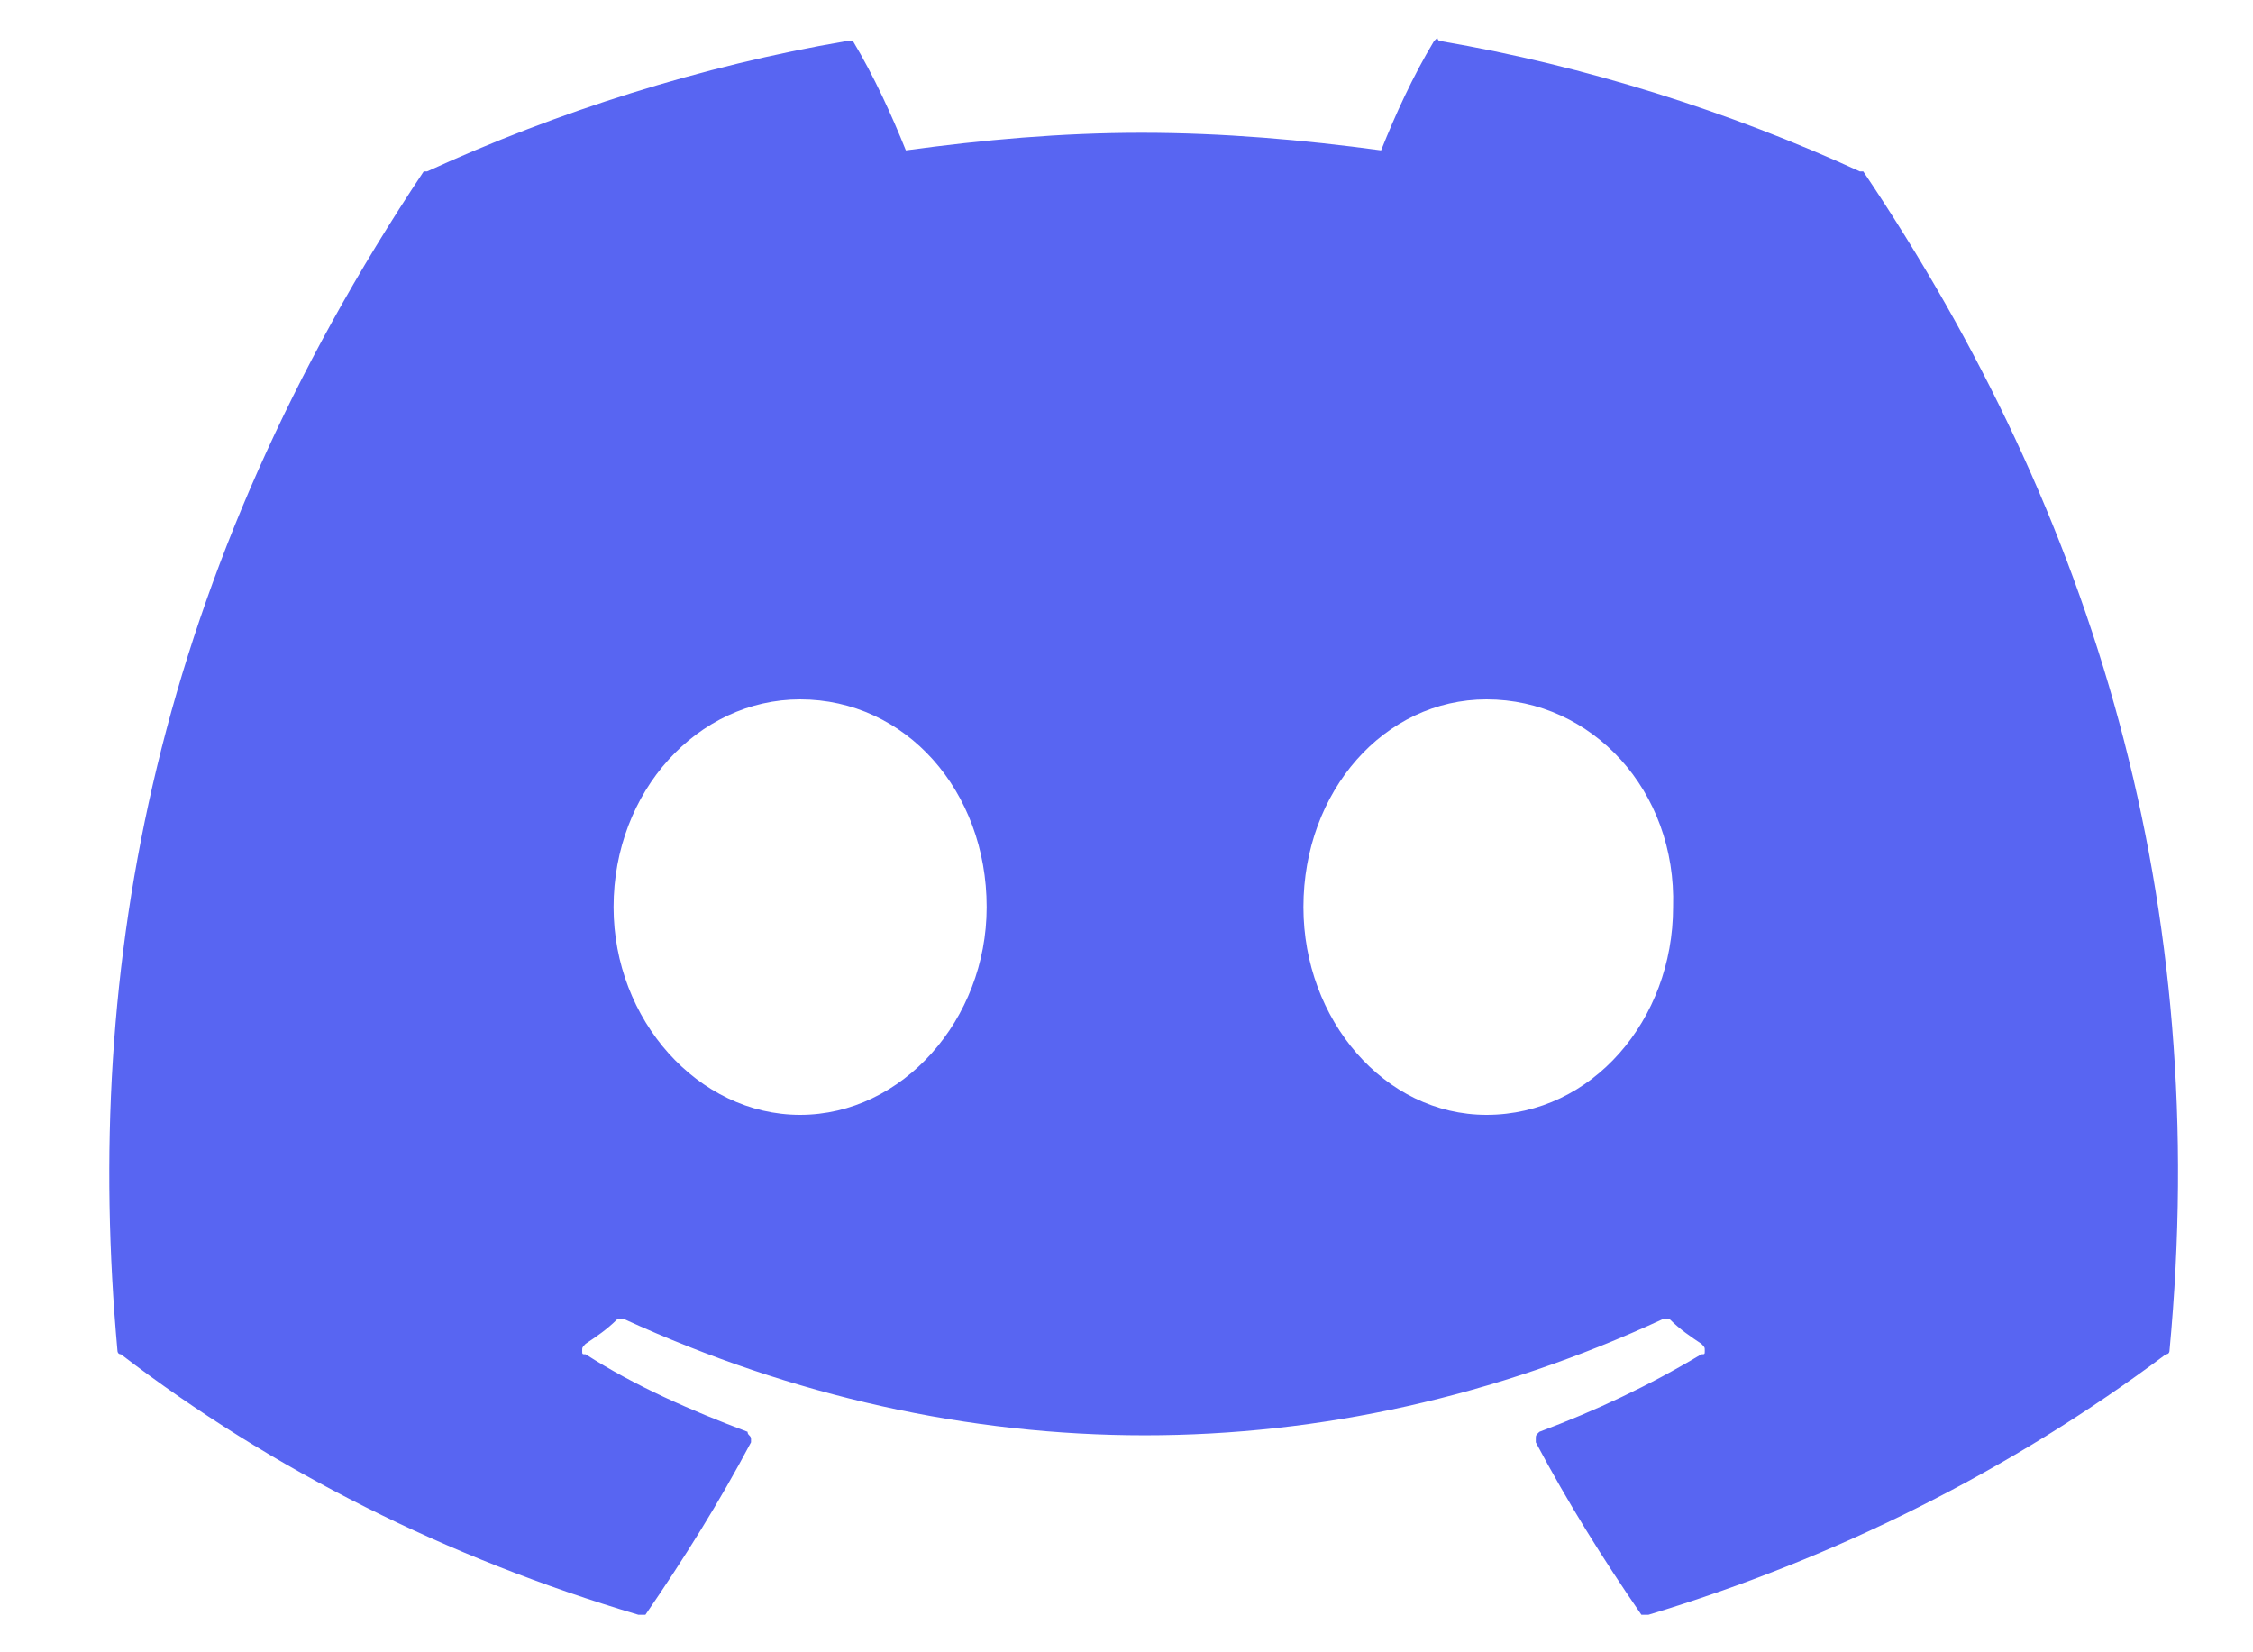<svg fill="none" height="11" viewBox="0 0 15 11" width="15" xmlns="http://www.w3.org/2000/svg"><path d="m12.405 1.141s0 0-.023 0c-.867-.398-1.828-.703-2.789-.867-.023 0-.023-.023-.023-.023l-.023.023c-.141.234-.258.492-.352.727-.516-.07-1.055-.117-1.594-.117-.539 0-1.055.047-1.57.117-.094-.234-.211-.492-.352-.727h-.023c-.023 0-.023 0-.023 0-.961.164-1.922.469-2.789.867-.023 0-.023 0-.023 0-1.781 2.672-2.273 5.273-2.039 7.852 0 0 0 .023.023.023 1.008.773 2.18 1.359 3.445 1.734h.047c.258-.375.492-.75.703-1.148v-.023c0-.023-.023-.023-.023-.047-.375-.141-.75-.305-1.078-.516-.023 0-.023 0-.023-.023 0-.023 0-.023.023-.047.07-.047.141-.094.211-.164h.023.023c2.25 1.031 4.688 1.031 6.914 0h.023.023c.07.07.141.117.211.164.023.023.023.023.023.047 0 .023 0 .023-.023.023-.352.211-.703.375-1.078.516-.024.023-.024.023-.024.047v.023c.211.398.445.773.703 1.148h.047c1.242-.375 2.414-.961 3.445-1.734.024 0 .024-.023.024-.023.281-2.977-.492-5.555-2.039-7.852zm-7.078 6.281c-.68 0-1.242-.633-1.242-1.383 0-.773.562-1.383 1.242-1.383.703 0 1.242.609 1.242 1.383 0 .75-.562 1.383-1.242 1.383zm4.57 0c-.68 0-1.219-.633-1.219-1.383 0-.773.539-1.383 1.219-1.383.703 0 1.266.609 1.242 1.383 0 .75-.539 1.383-1.242 1.383z" fill="#5865f2"/></svg>